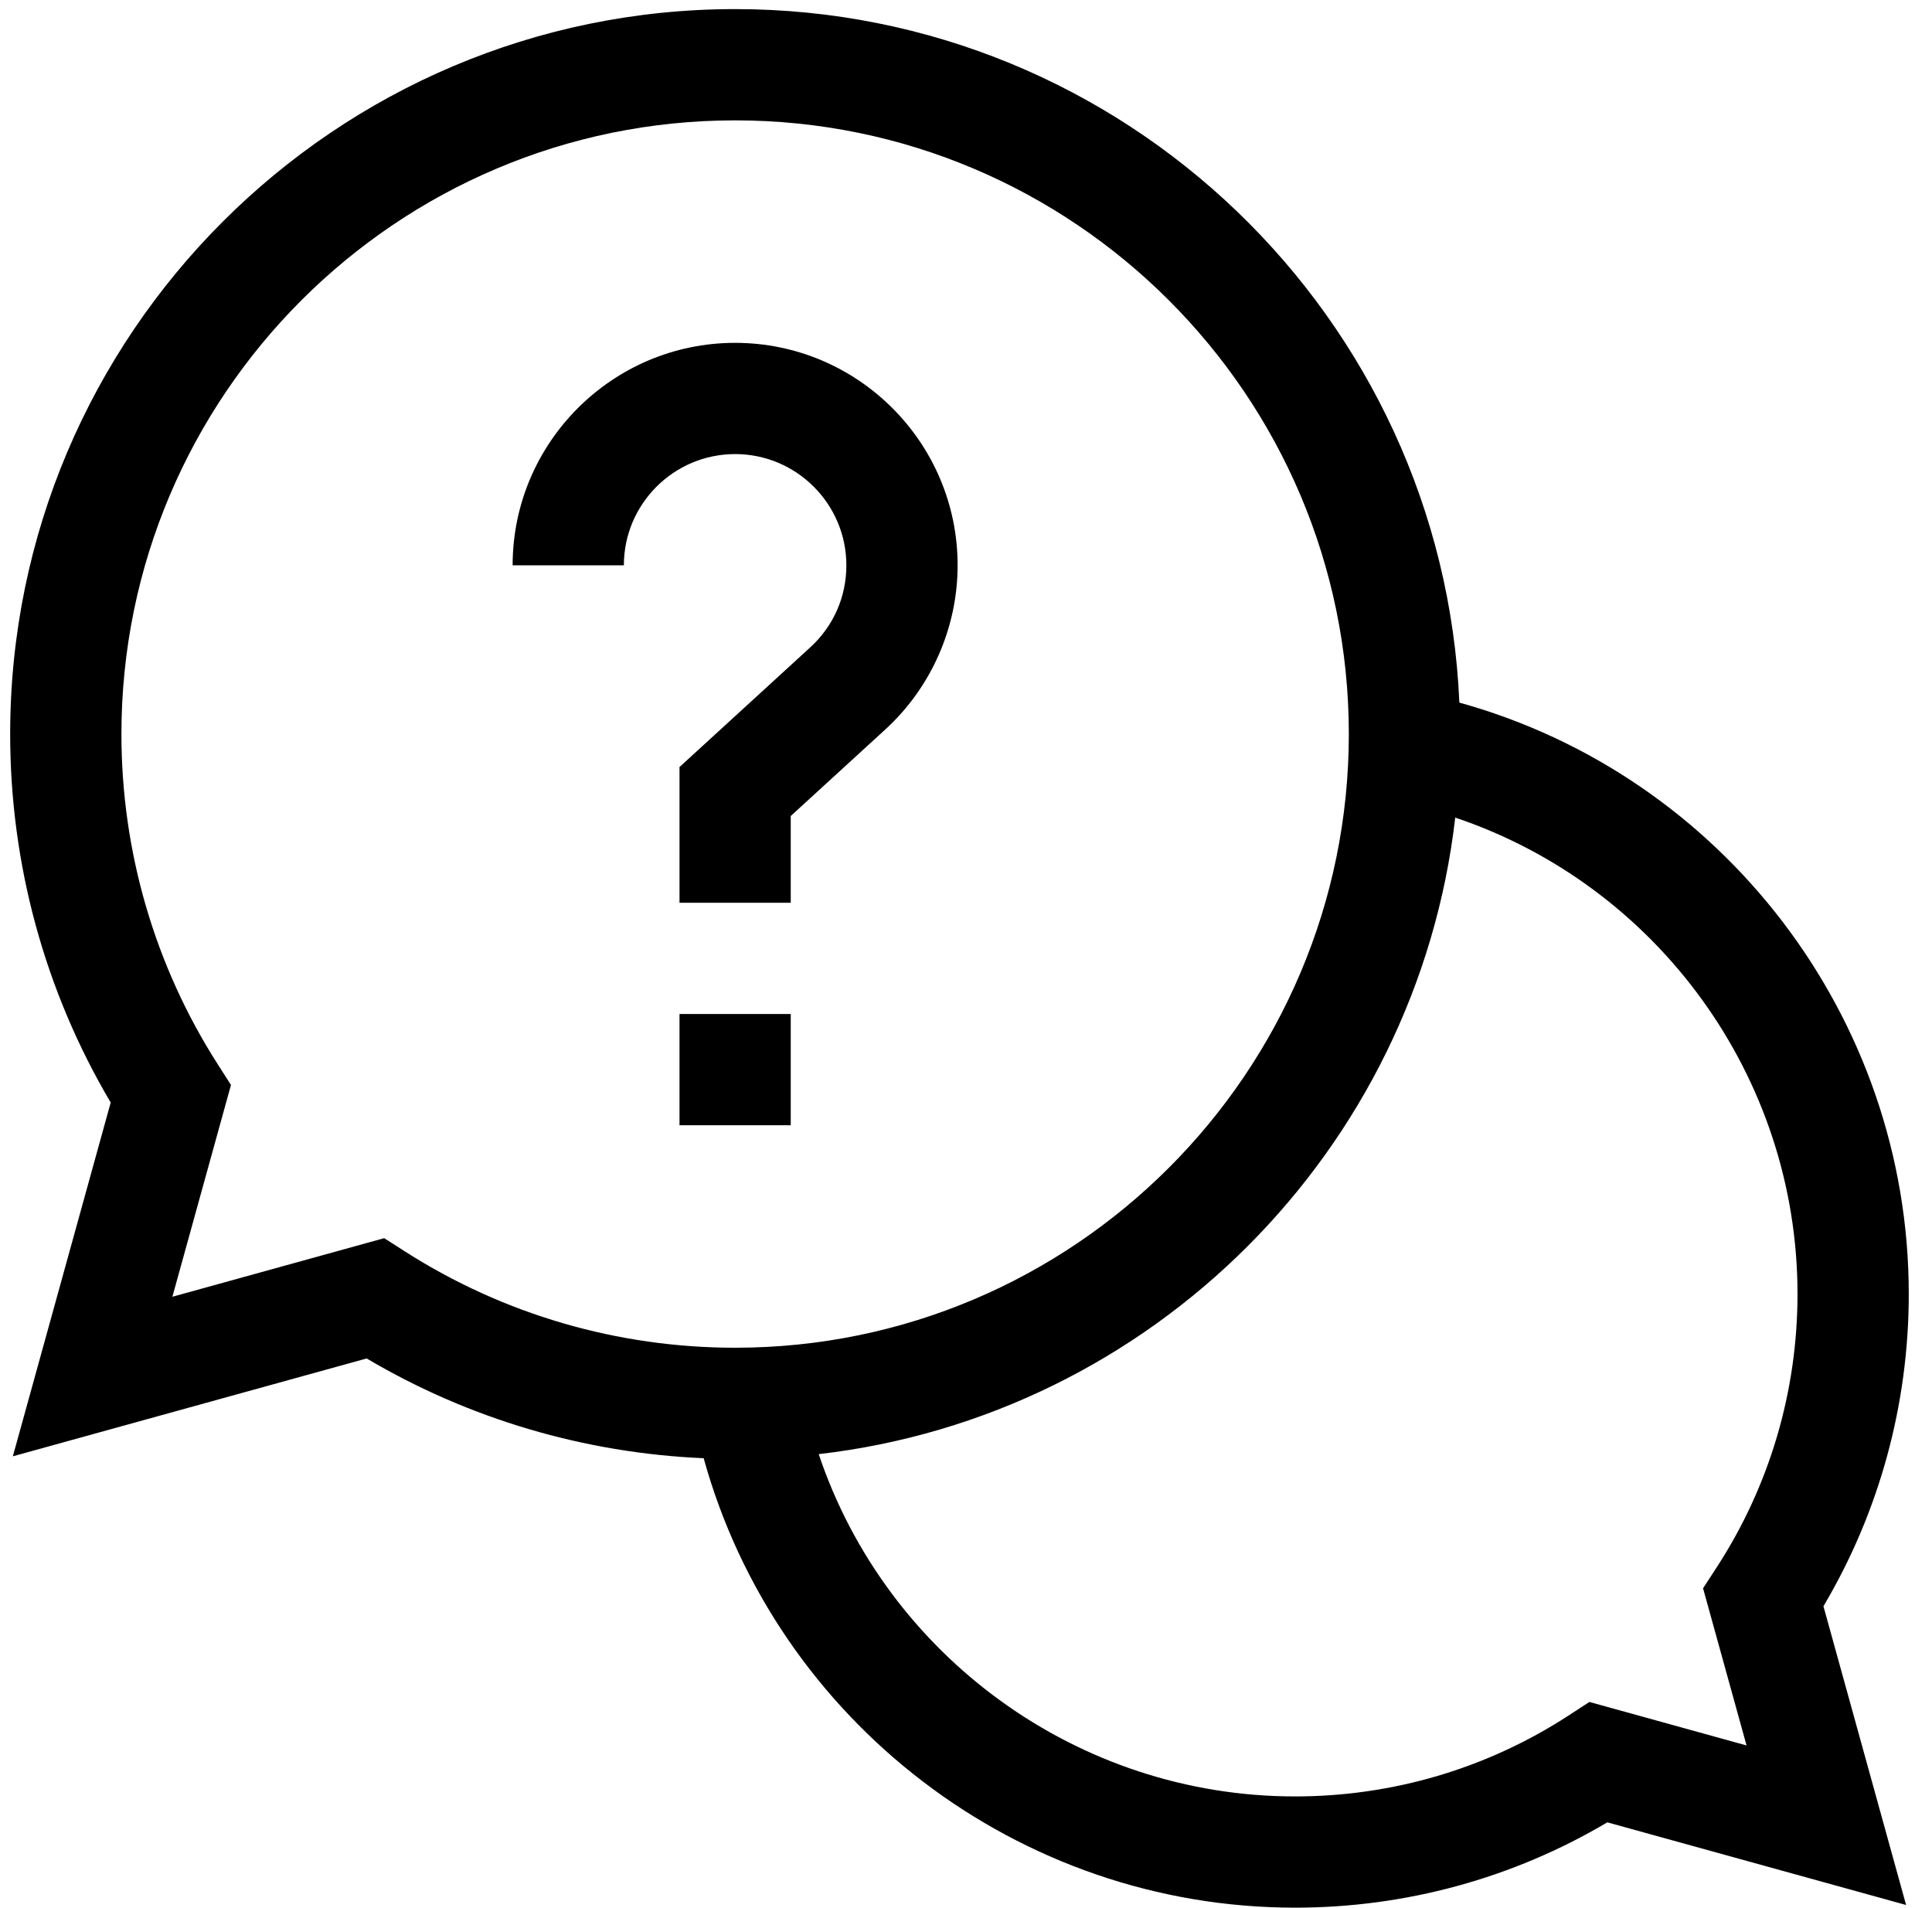 <svg width="80" height="79" viewBox="0 0 80 79" fill="none" xmlns="http://www.w3.org/2000/svg">
<g clip-path="url(#clip0)">
<path d="M79.038 53.582C79.038 42.123 71.317 32.111 60.429 29.094C59.744 13.143 46.556 0.377 30.44 0.377C13.887 0.377 0.421 13.843 0.421 30.396C0.421 35.79 1.857 41.043 4.584 45.654L0.532 60.304L15.182 56.252C19.42 58.758 24.202 60.17 29.137 60.383C32.154 71.272 42.166 78.994 53.626 78.994C58.2 78.994 62.648 77.776 66.556 75.461L78.927 78.883L75.505 66.512C77.82 62.604 79.038 58.156 79.038 53.582ZM15.909 51.271L7.138 53.697L9.564 44.927L9.011 44.062C6.405 39.985 5.028 35.259 5.028 30.396C5.028 16.383 16.427 4.984 30.44 4.984C44.452 4.984 55.852 16.383 55.852 30.396C55.852 44.408 44.452 55.808 30.44 55.808C25.577 55.808 20.852 54.43 16.773 51.824L15.909 51.271ZM72.321 72.277L65.813 70.476L64.944 71.042C61.575 73.231 57.66 74.388 53.626 74.388C44.619 74.388 36.705 68.564 33.901 60.214C47.693 58.624 58.668 47.648 60.258 33.856C68.608 36.661 74.431 44.575 74.431 53.582C74.431 57.617 73.275 61.531 71.086 64.9L70.52 65.769L72.321 72.277Z" fill="black"/>
<path d="M28.137 41.989H32.743V46.595H28.137V41.989Z" fill="black"/>
<path d="M35.046 23.409C35.046 24.718 34.514 25.925 33.547 26.81L28.137 31.762V37.382H32.743V33.79L36.657 30.208C38.56 28.466 39.653 25.988 39.653 23.409C39.653 18.329 35.52 14.197 30.44 14.197C25.36 14.197 21.227 18.329 21.227 23.409H25.833C25.833 20.869 27.9 18.803 30.44 18.803C32.98 18.803 35.046 20.869 35.046 23.409Z" fill="black"/>
</g>
<defs>
<clipPath id="clip0">
<rect width="78.617" height="78.617" fill="white" transform="translate(0.421 0.377)"/>
</clipPath>
</defs>
</svg>
